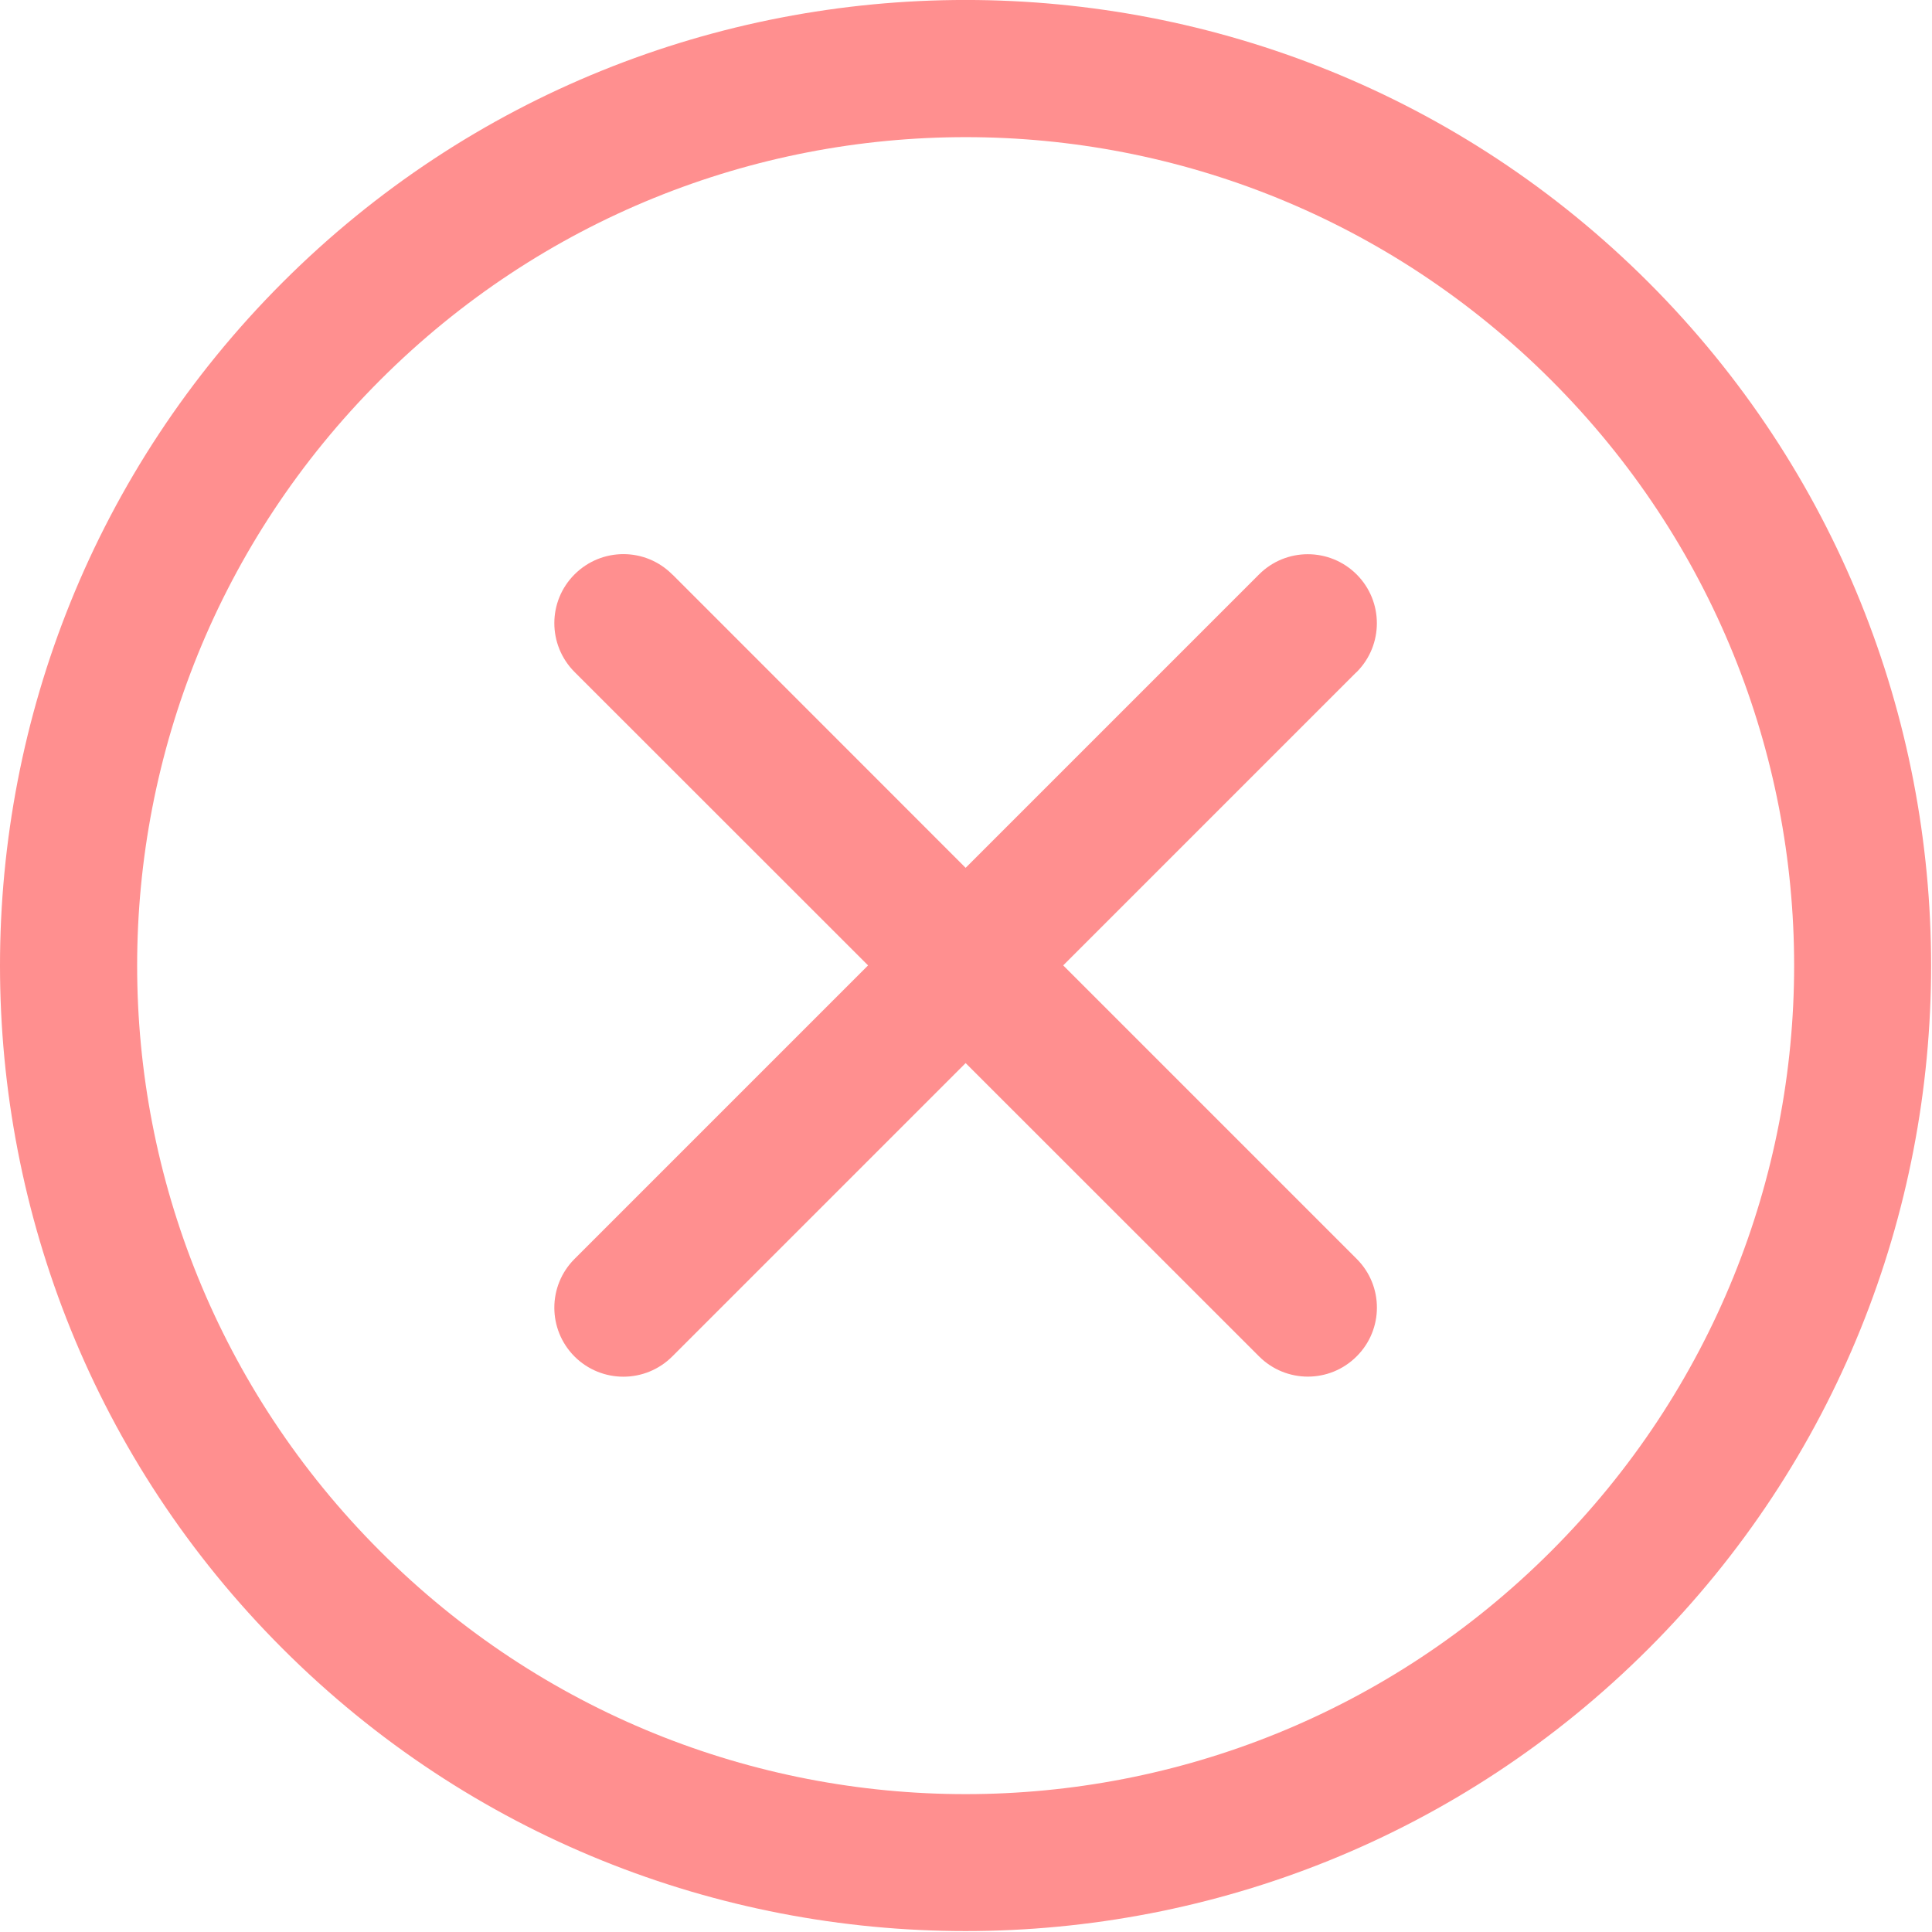<svg width="16" height="16" viewBox="0 0 16 16" fill="none" xmlns="http://www.w3.org/2000/svg">
<path fill-rule="evenodd" clip-rule="evenodd" d="M2.34 13.653C-0.78 10.534 -0.78 5.459 2.34 2.339C5.459 -0.78 10.534 -0.78 13.653 2.339C16.772 5.459 16.773 10.534 13.653 13.653C10.534 16.772 5.459 16.772 2.34 13.653ZM12.846 3.148C10.163 0.465 5.831 0.465 3.148 3.148C0.465 5.831 0.465 10.163 3.148 12.846C5.831 15.529 10.163 15.529 12.846 12.846C15.529 10.163 15.529 5.83 12.846 3.148ZM5.573 4.762L5.567 4.757C5.344 4.533 4.982 4.533 4.758 4.757C4.535 4.98 4.535 5.341 4.758 5.565L4.764 5.571L4.764 5.571L7.189 7.995L4.764 10.42L4.758 10.426C4.535 10.649 4.535 11.01 4.758 11.234C4.982 11.457 5.343 11.457 5.567 11.234L5.573 11.228L7.997 8.804L10.421 11.227L10.427 11.233C10.65 11.456 11.011 11.457 11.235 11.233C11.459 11.01 11.459 10.648 11.235 10.425L11.229 10.419L11.229 10.419L8.805 7.995L11.229 5.571L11.235 5.566C11.458 5.343 11.459 4.981 11.235 4.757C11.011 4.534 10.65 4.534 10.427 4.757L10.421 4.763L7.997 7.187L5.573 4.762Z" fill="#FF8F8F"/>
</svg>

